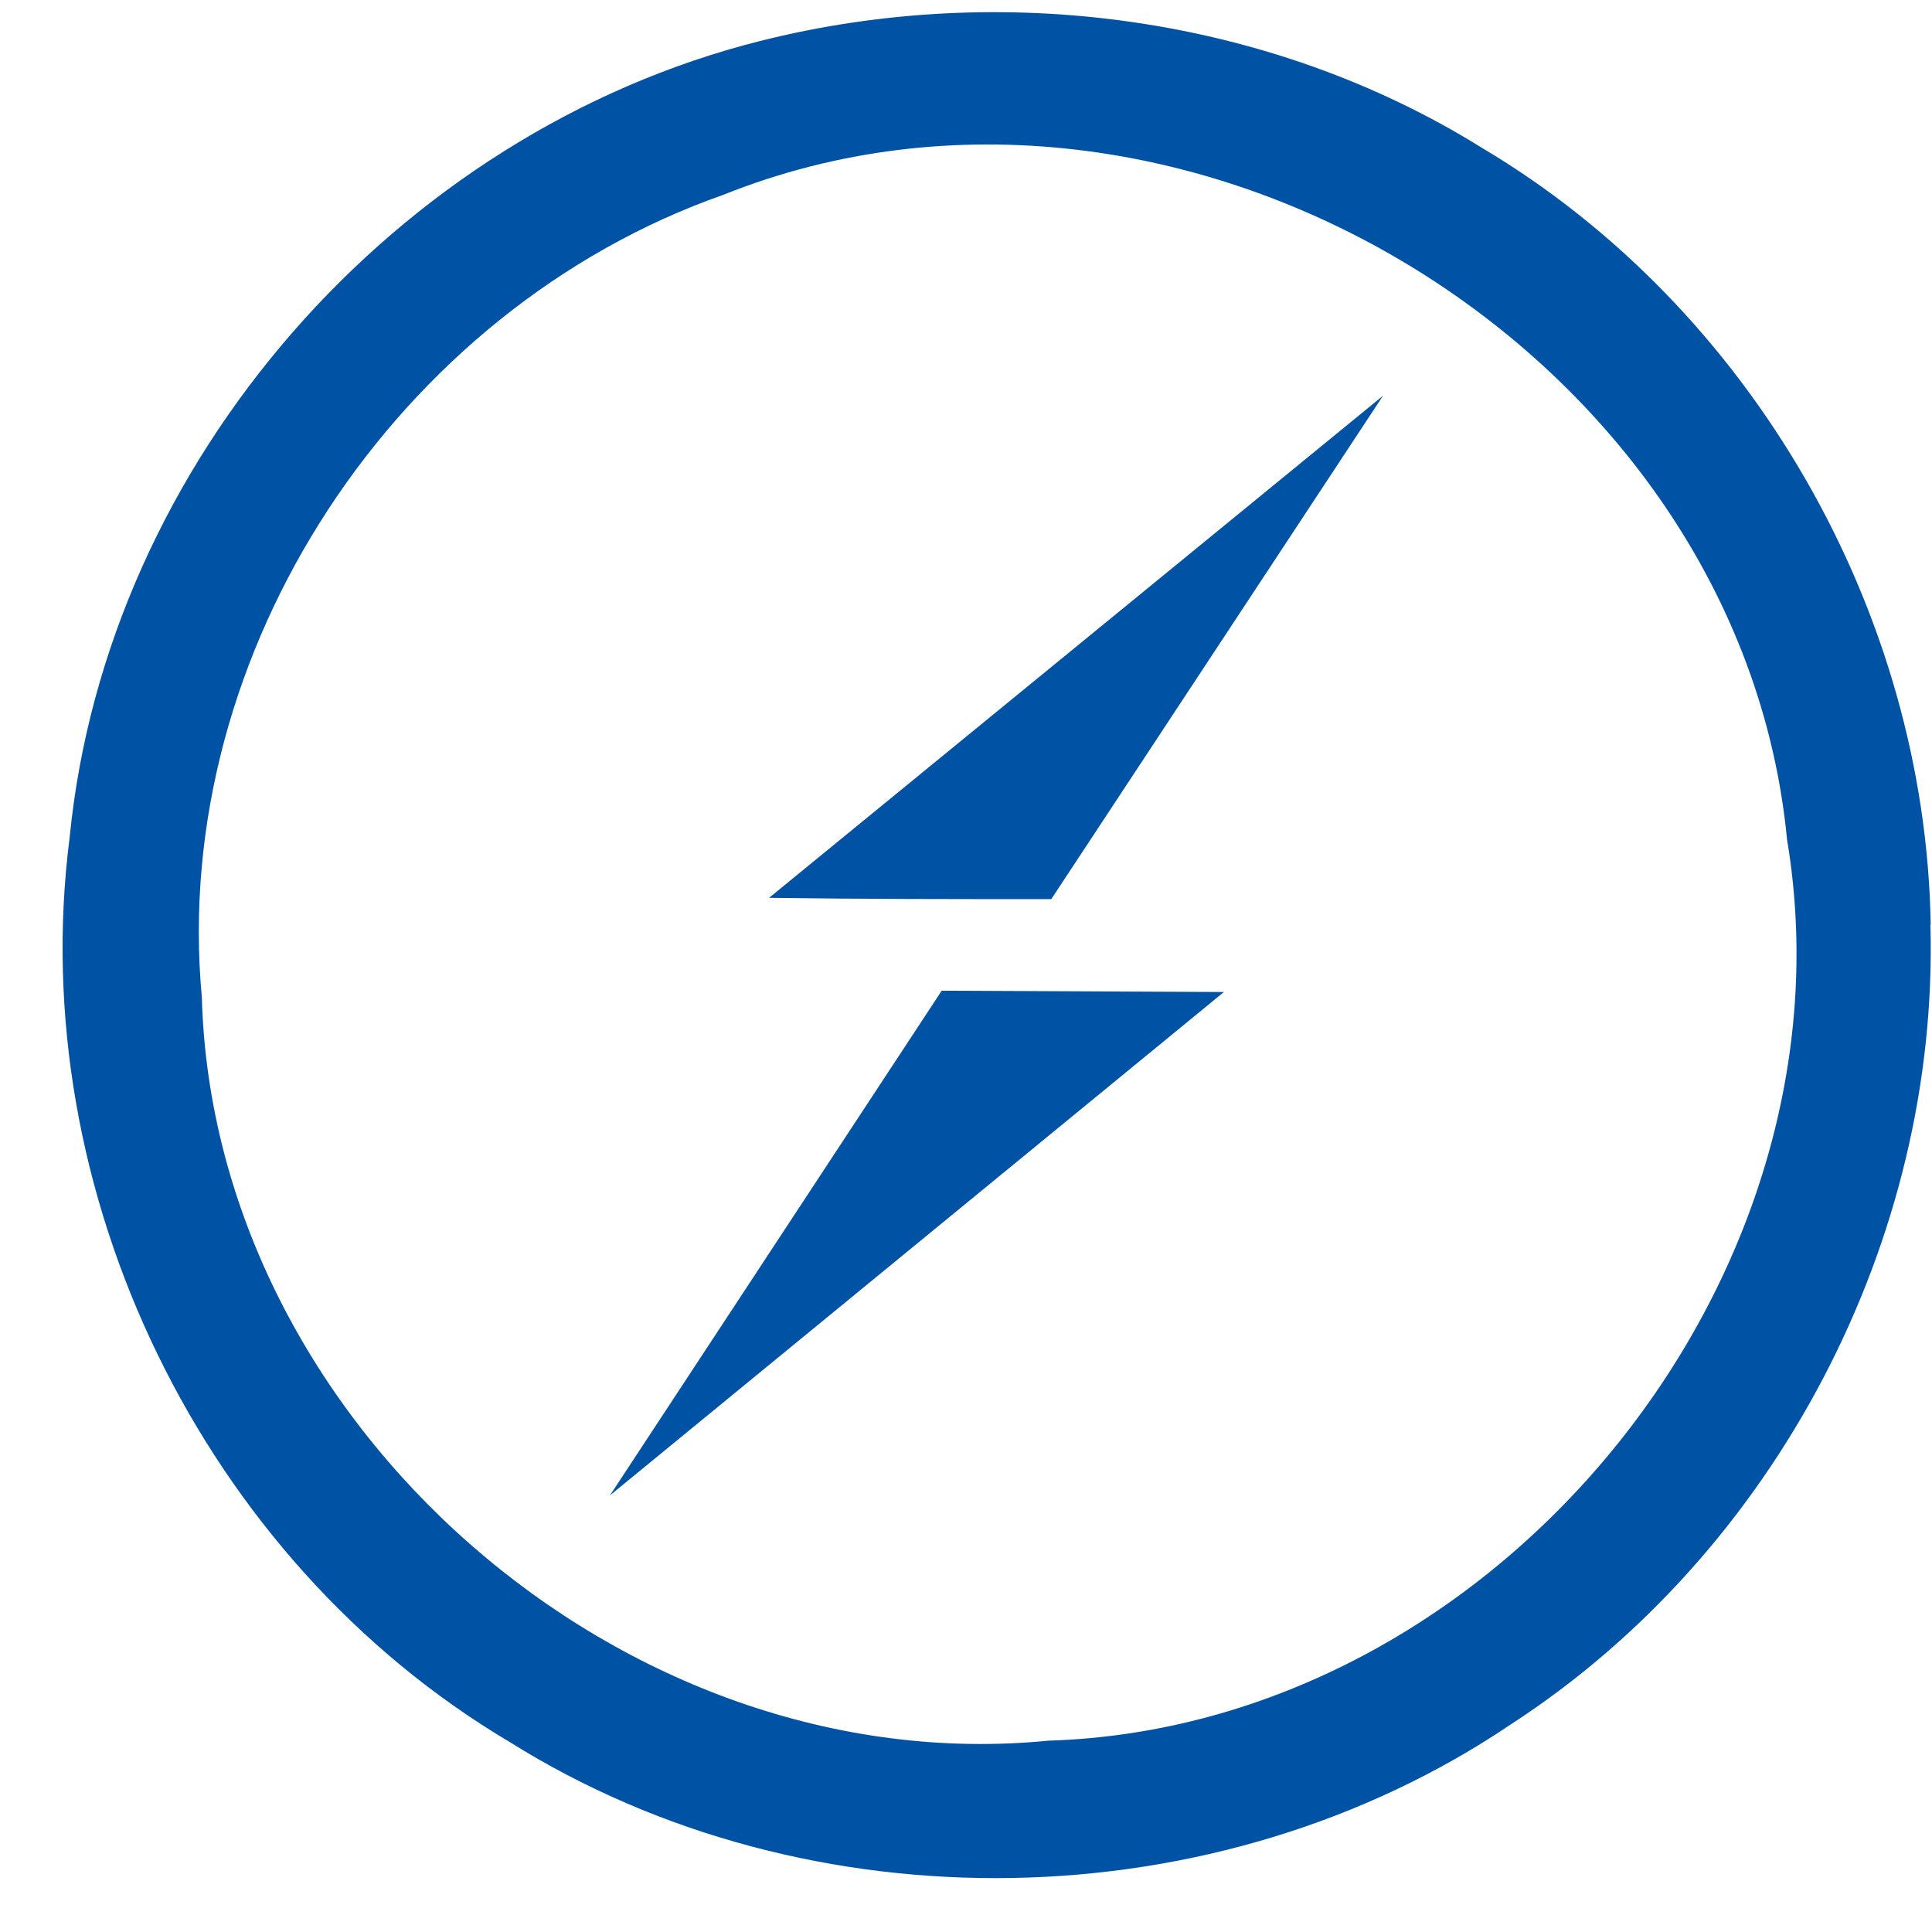 <svg width="28" height="28" viewBox="0 0 28 28" fill="none" xmlns="http://www.w3.org/2000/svg">
<path d="M27.981 13.399C27.907 8.872 25.383 4.464 21.478 2.143C18.401 0.227 14.514 -0.289 11.013 0.595C5.744 1.922 1.544 6.694 1.01 12.132C0.346 17.269 2.944 22.611 7.384 25.245C11.732 27.972 17.646 27.861 21.896 24.991C25.729 22.504 28.105 17.968 27.977 13.403L27.981 13.399ZM15.195 25.227C9.042 25.835 3.092 20.622 2.925 14.45C2.46 9.439 5.762 4.483 10.479 2.825C17.093 0.172 25.217 5.073 25.899 12.166C26.967 18.54 21.662 25.029 15.195 25.227ZM11.146 13.012L20.044 5.735L15.236 13.031C13.873 13.031 12.509 13.031 11.146 13.012ZM13.648 14.358L17.738 14.377L8.84 21.672L13.648 14.358Z" fill="#0053A4"/>
</svg>
